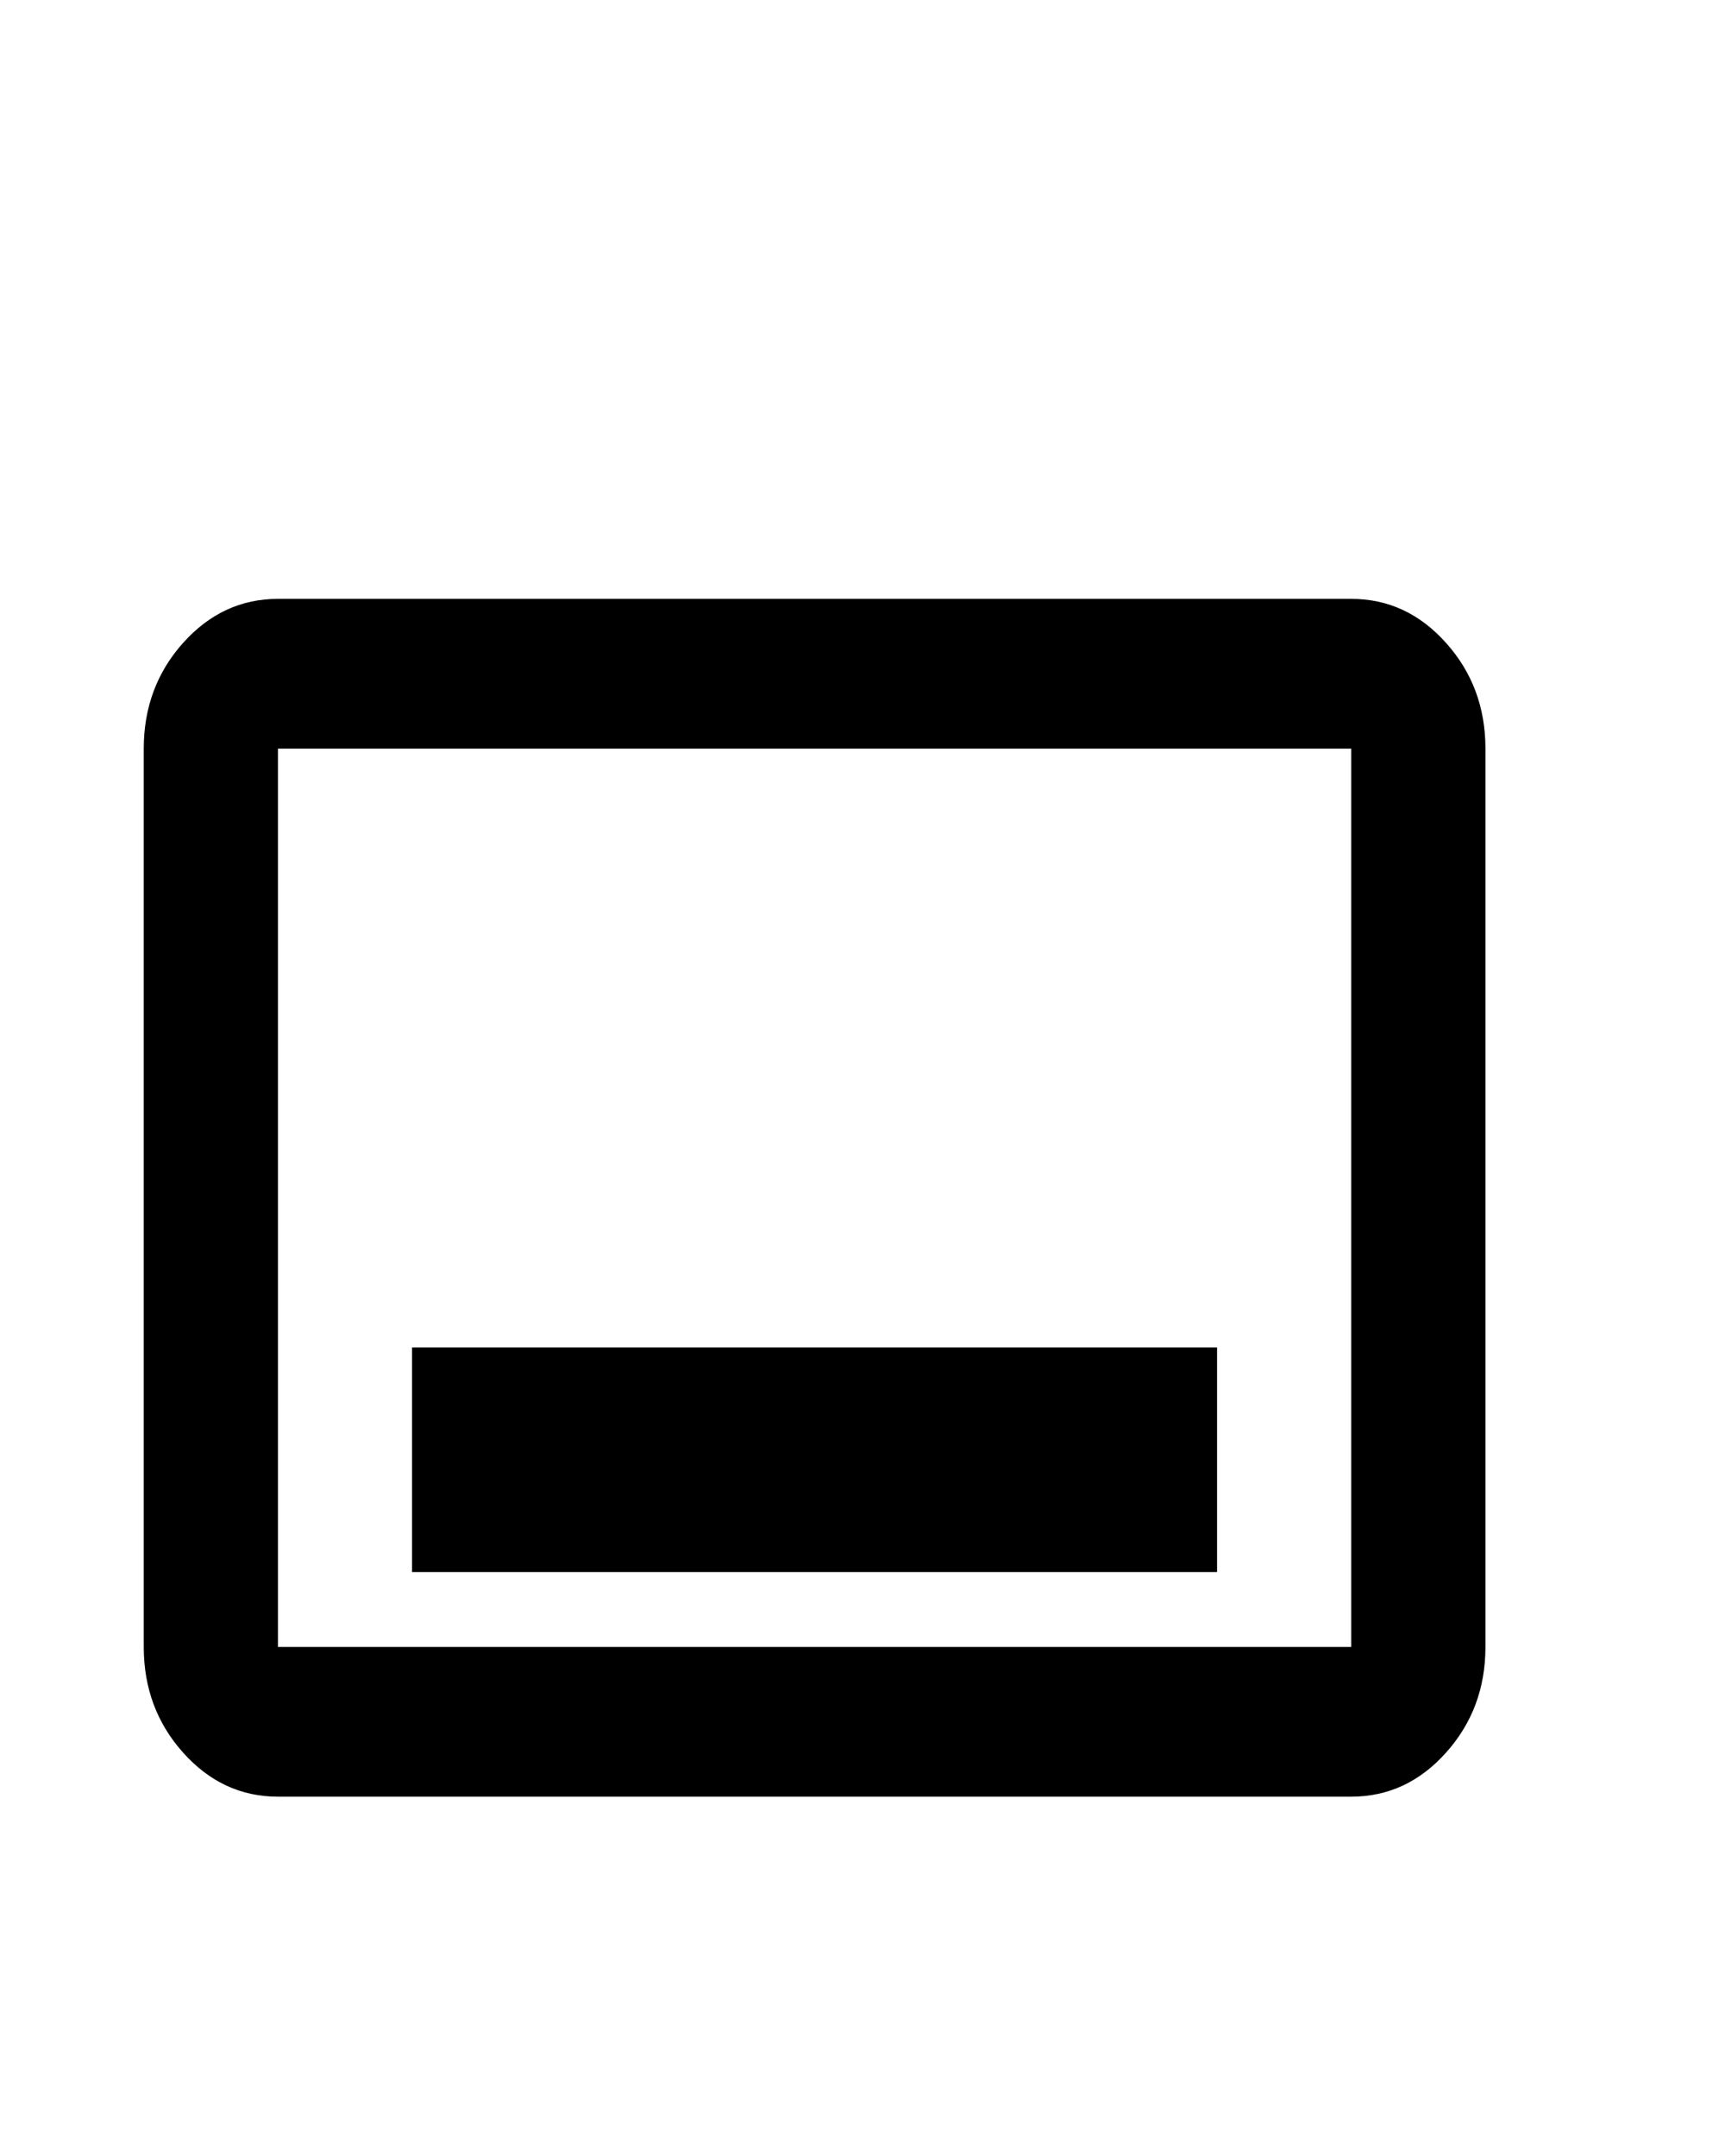 <svg width="24" height="30" viewBox="0 0 24 30" fill="none" xmlns="http://www.w3.org/2000/svg">
<path d="M5.733 21.875H16.933V18.75H5.733V21.875ZM3.867 25C3.353 25 2.914 24.796 2.548 24.388C2.183 23.98 2 23.489 2 22.917V10.417C2 9.844 2.183 9.353 2.548 8.945C2.914 8.537 3.353 8.333 3.867 8.333H18.8C19.313 8.333 19.753 8.537 20.118 8.945C20.484 9.353 20.667 9.844 20.667 10.417V22.917C20.667 23.489 20.484 23.98 20.118 24.388C19.753 24.796 19.313 25 18.8 25H3.867ZM3.867 22.917H18.8V10.417H3.867V22.917Z" fill="black"/>
</svg>
